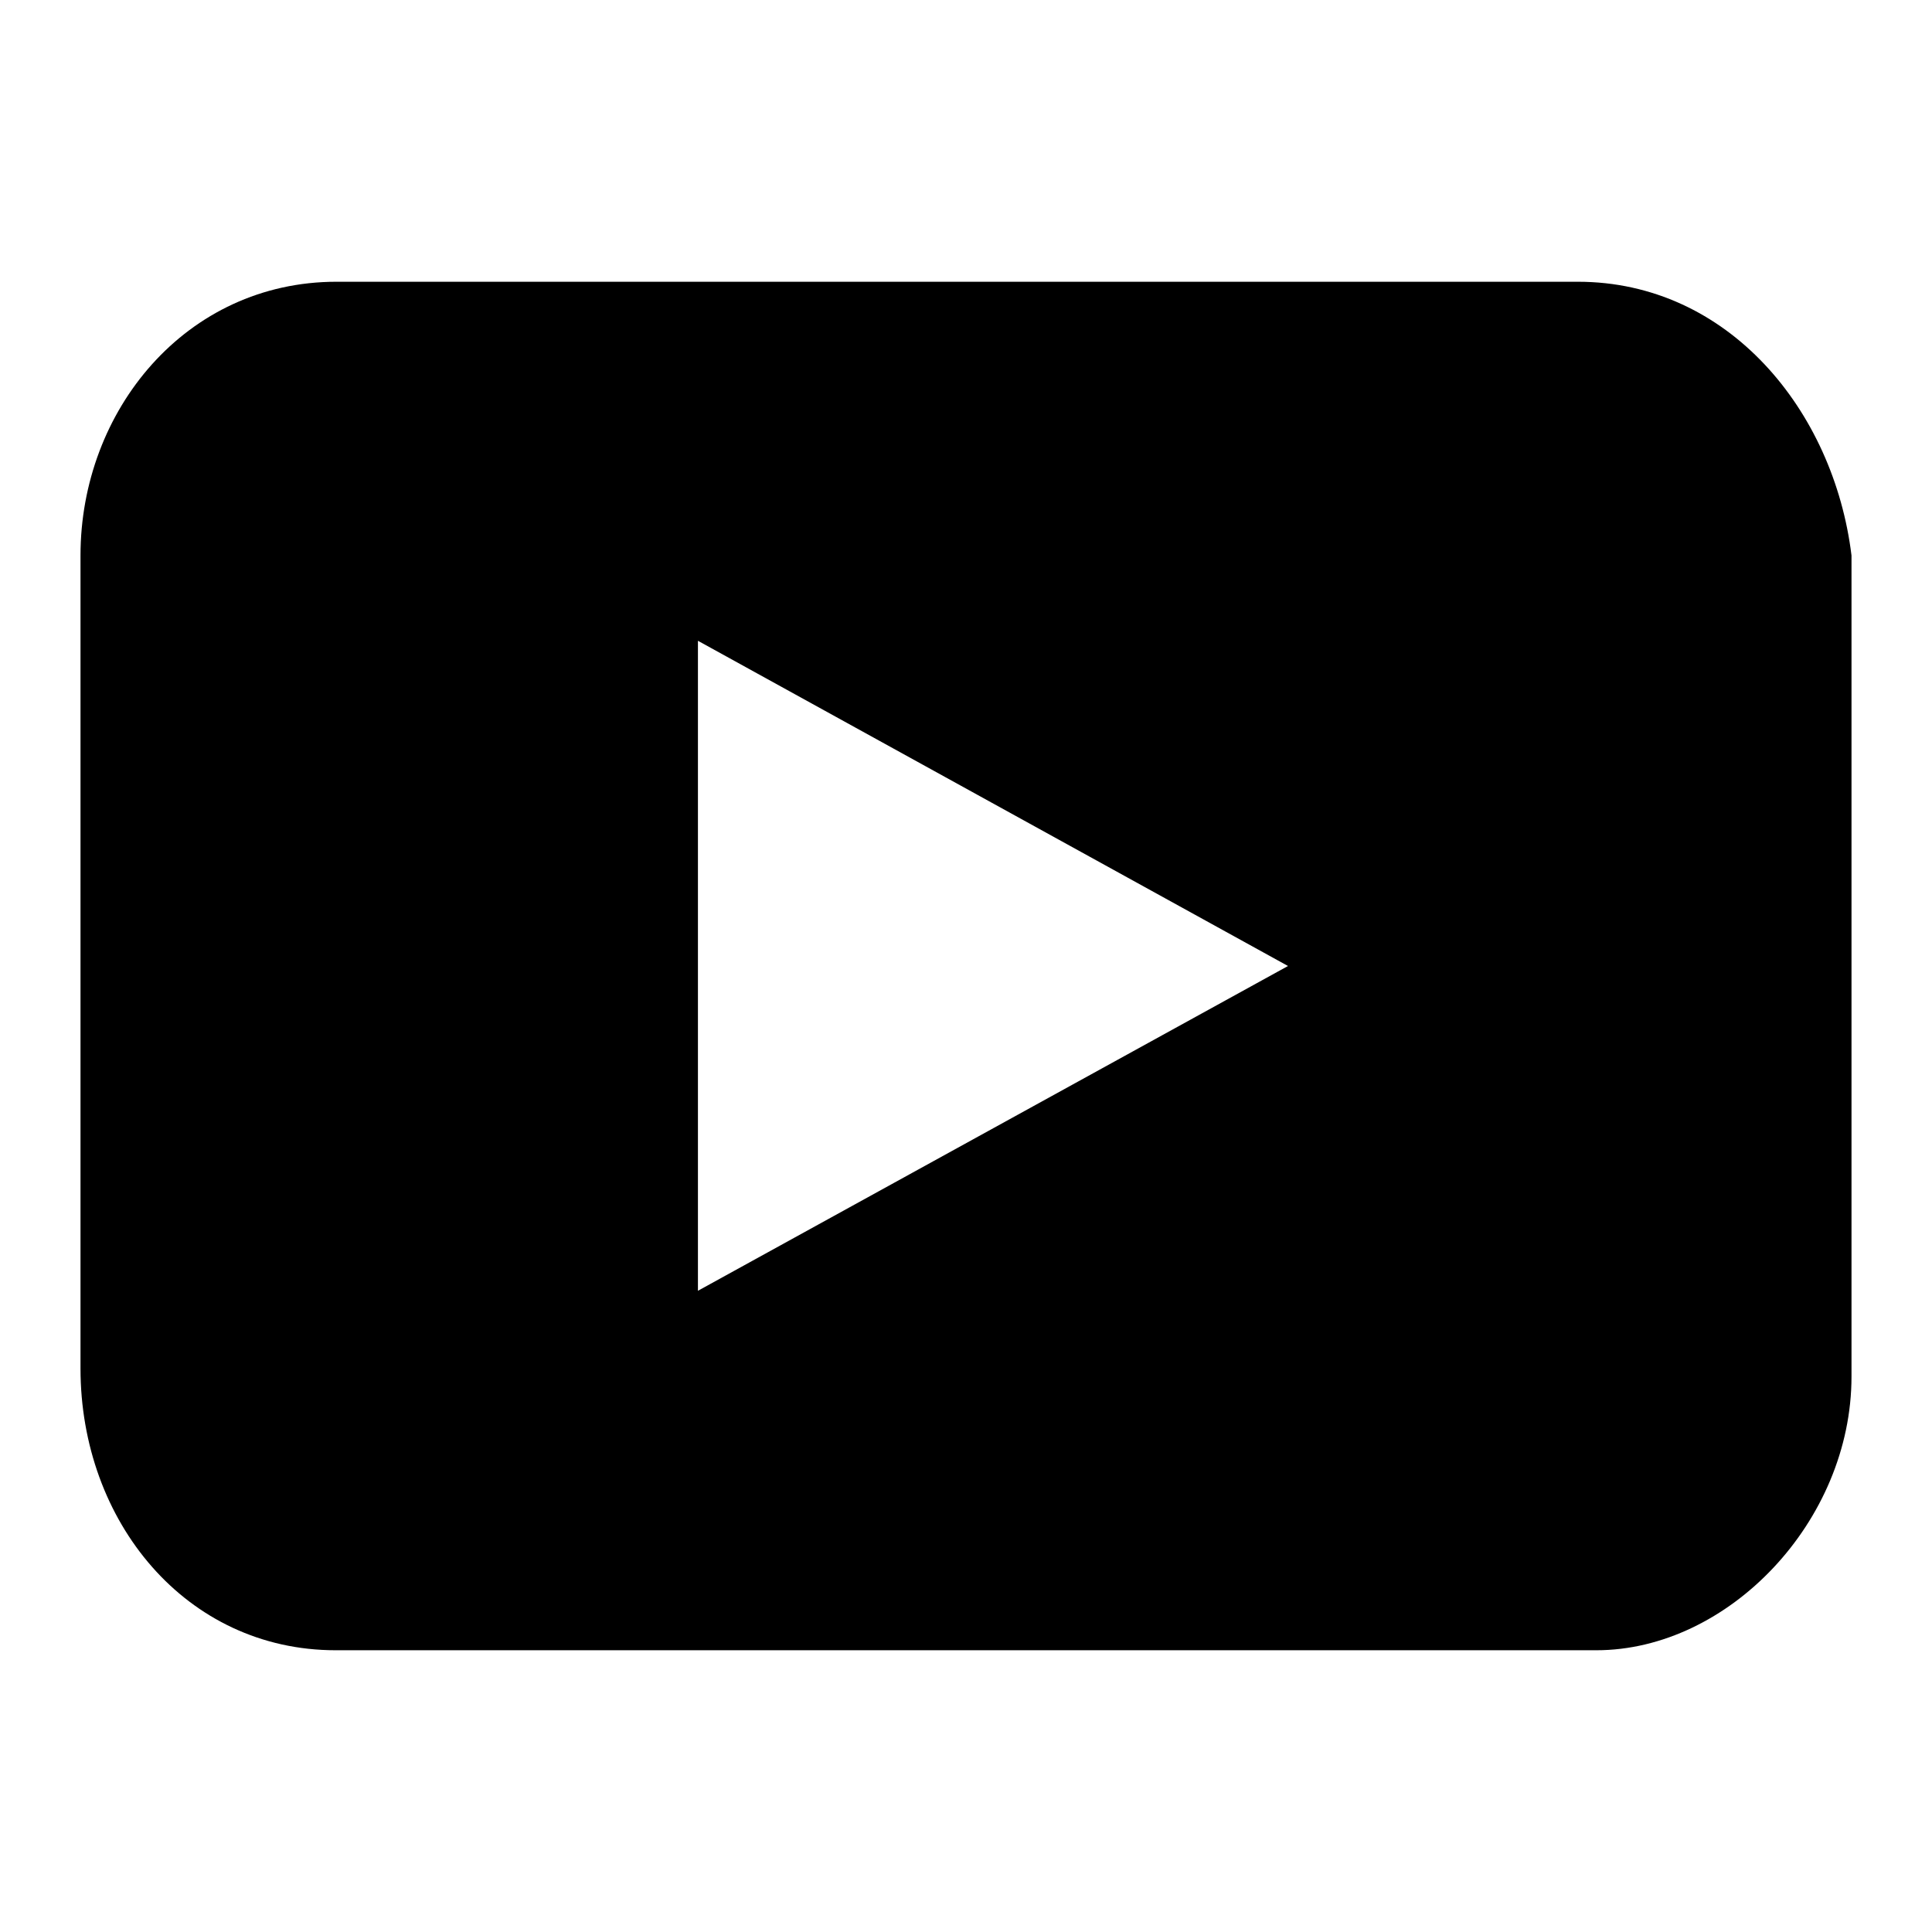<svg xmlns="http://www.w3.org/2000/svg" viewBox="0 0 24 24"><path d="M19.6 3.5H4.18C2.31 3.5 1 5.1 1 6.9V17c0 1.9 1.31 3.5 3.17 3.5h15.66c1.64 0 3.17-1.6 3.17-3.4V6.9c-.22-1.8-1.53-3.4-3.4-3.4ZM8.67 16.04V7.96L16 12l-7.34 4.04Z"/></svg>